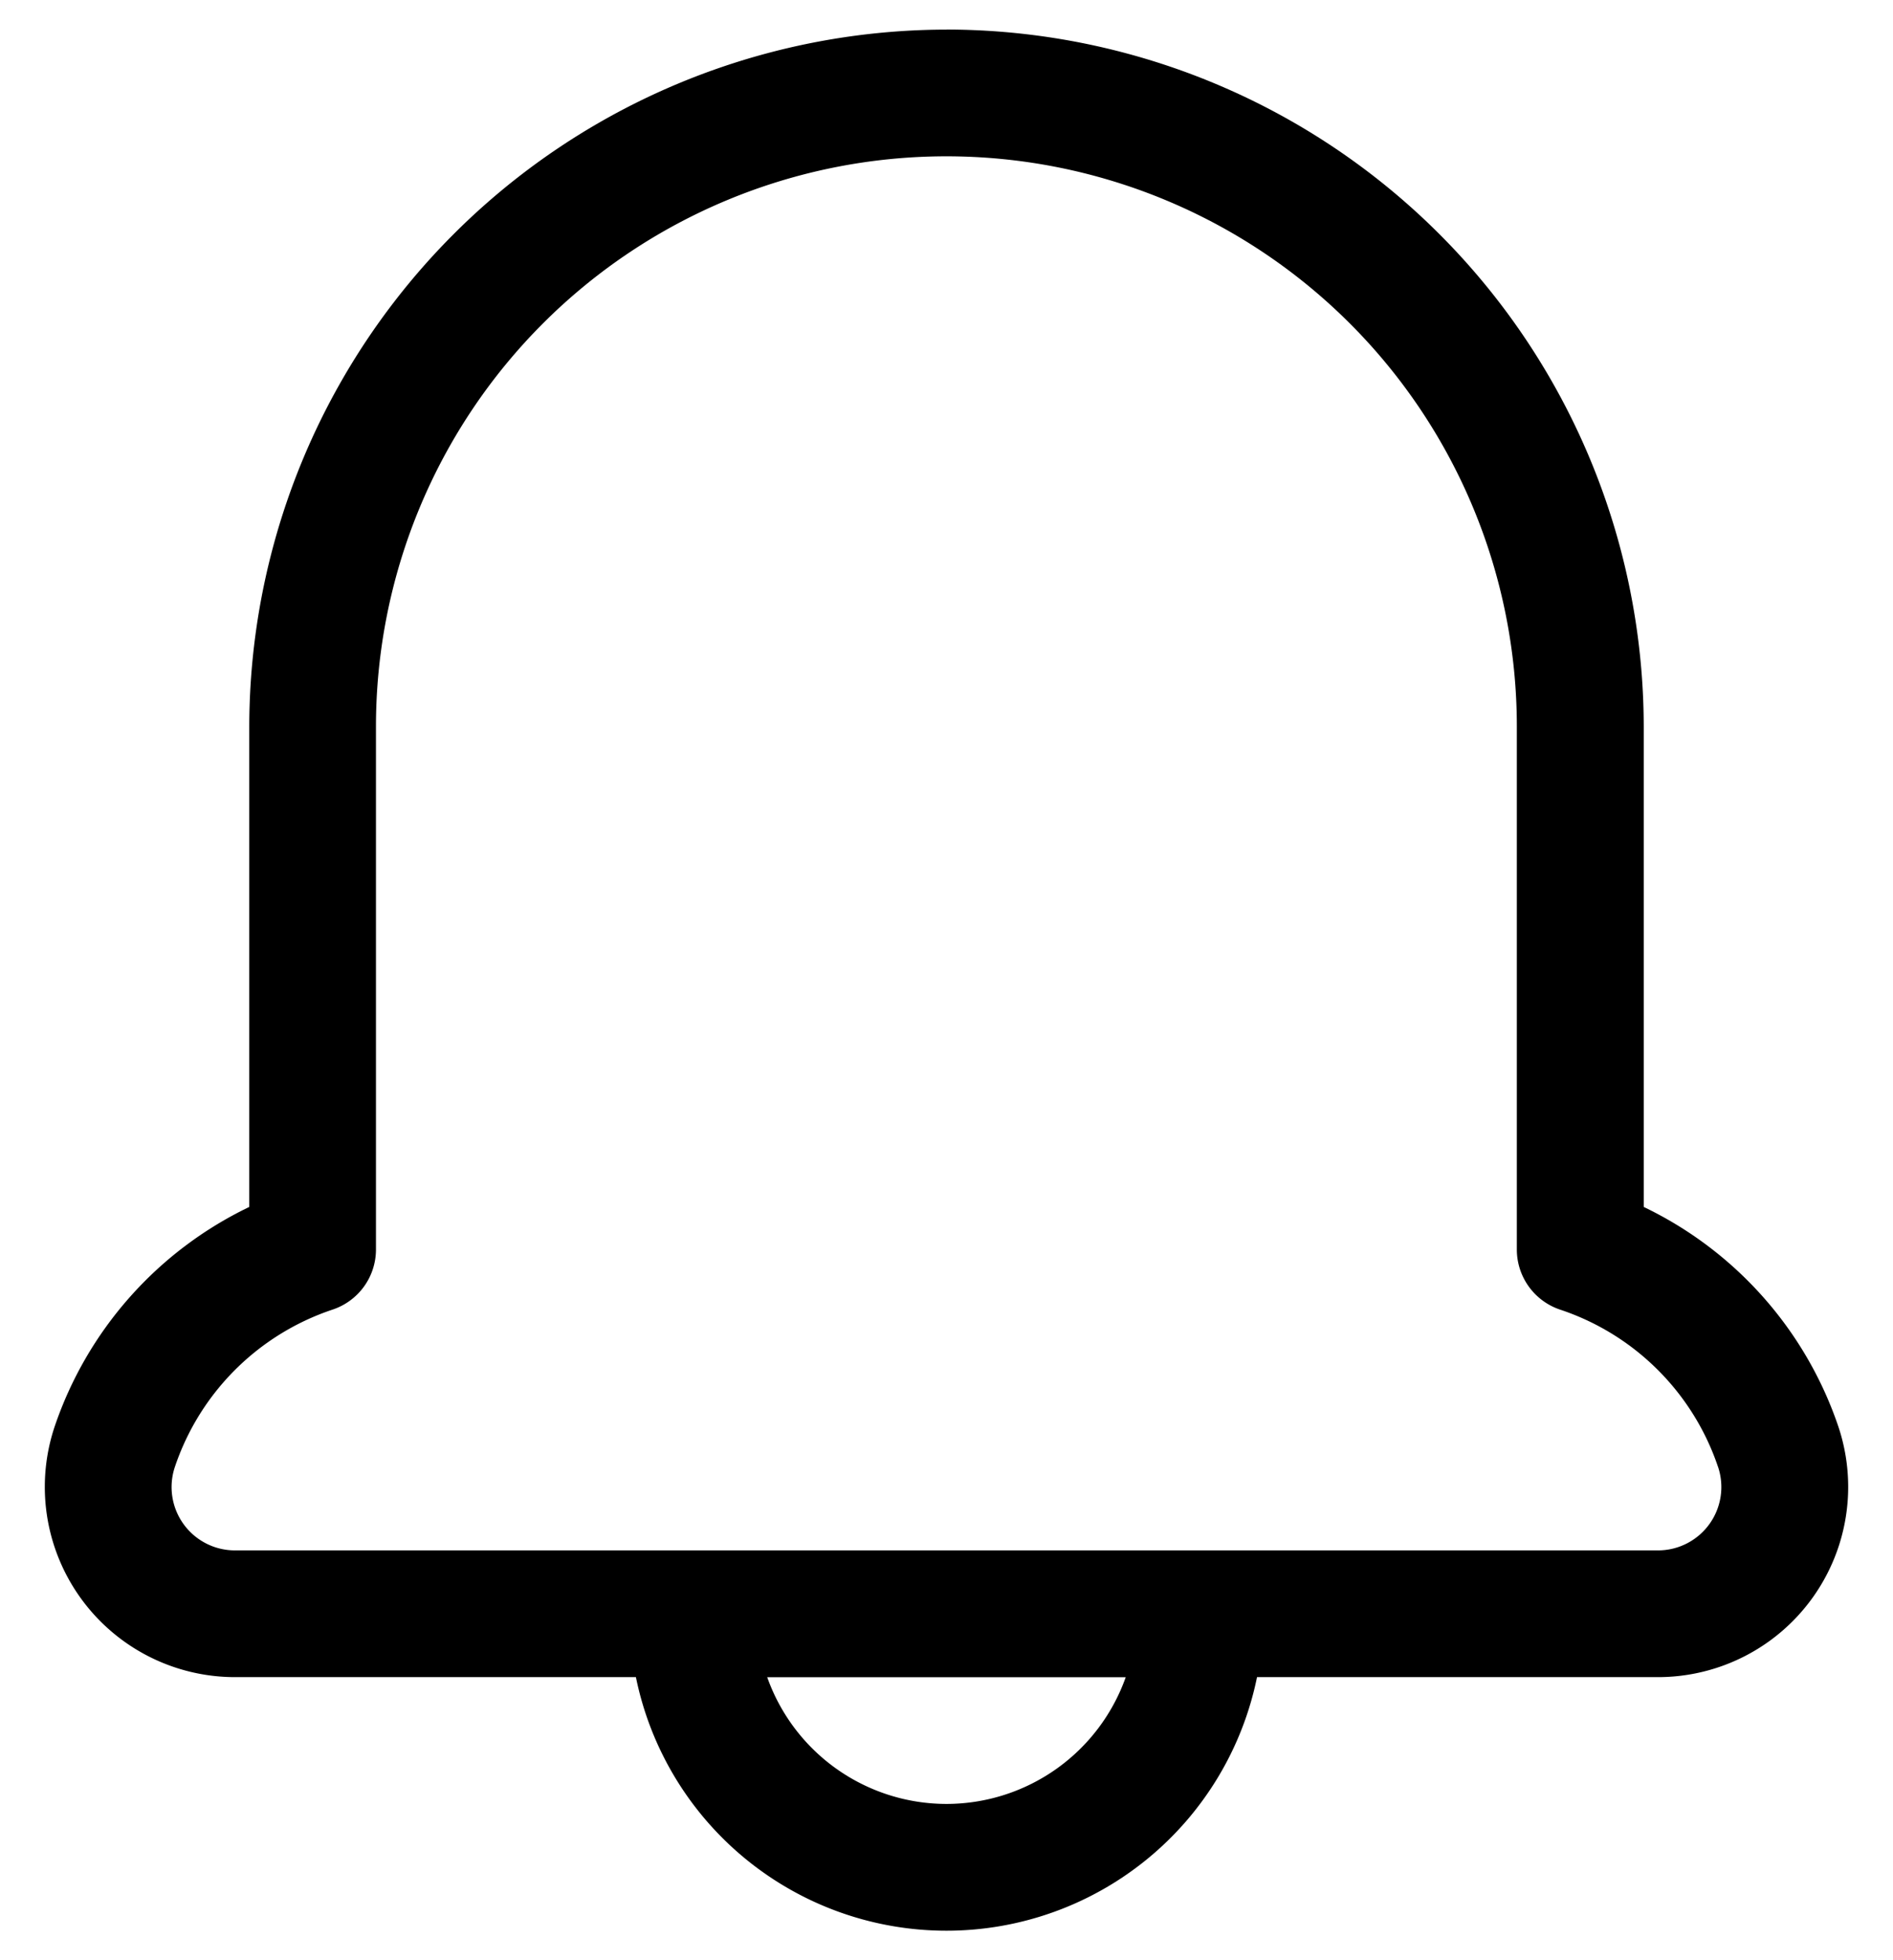 <svg xmlns="http://www.w3.org/2000/svg" width="28" height="29" fill="currentColor" viewBox="0 0 28 29">
  <path d="M14 .438A10.326 10.326 0 0 0 3.687 10.75v7.106a5.597 5.597 0 0 0-2.88 3.253 2.814 2.814 0 0 0 2.67 3.703h5.929a4.688 4.688 0 0 0 9.187 0h5.93a2.814 2.814 0 0 0 2.67-3.703 5.593 5.593 0 0 0-2.88-3.253V10.75A10.326 10.326 0 0 0 14 .437Zm0 26.25a2.816 2.816 0 0 1-2.652-1.875h5.303A2.816 2.816 0 0 1 14 26.688Zm11.413-4.984a.937.937 0 0 1-.89 1.233H3.476a.937.937 0 0 1-.89-1.233 3.696 3.696 0 0 1 2.332-2.329.937.937 0 0 0 .643-.89V10.75a8.437 8.437 0 0 1 16.875 0v7.736a.938.938 0 0 0 .643.89 3.695 3.695 0 0 1 2.333 2.326v.002Z"/>
</svg>
